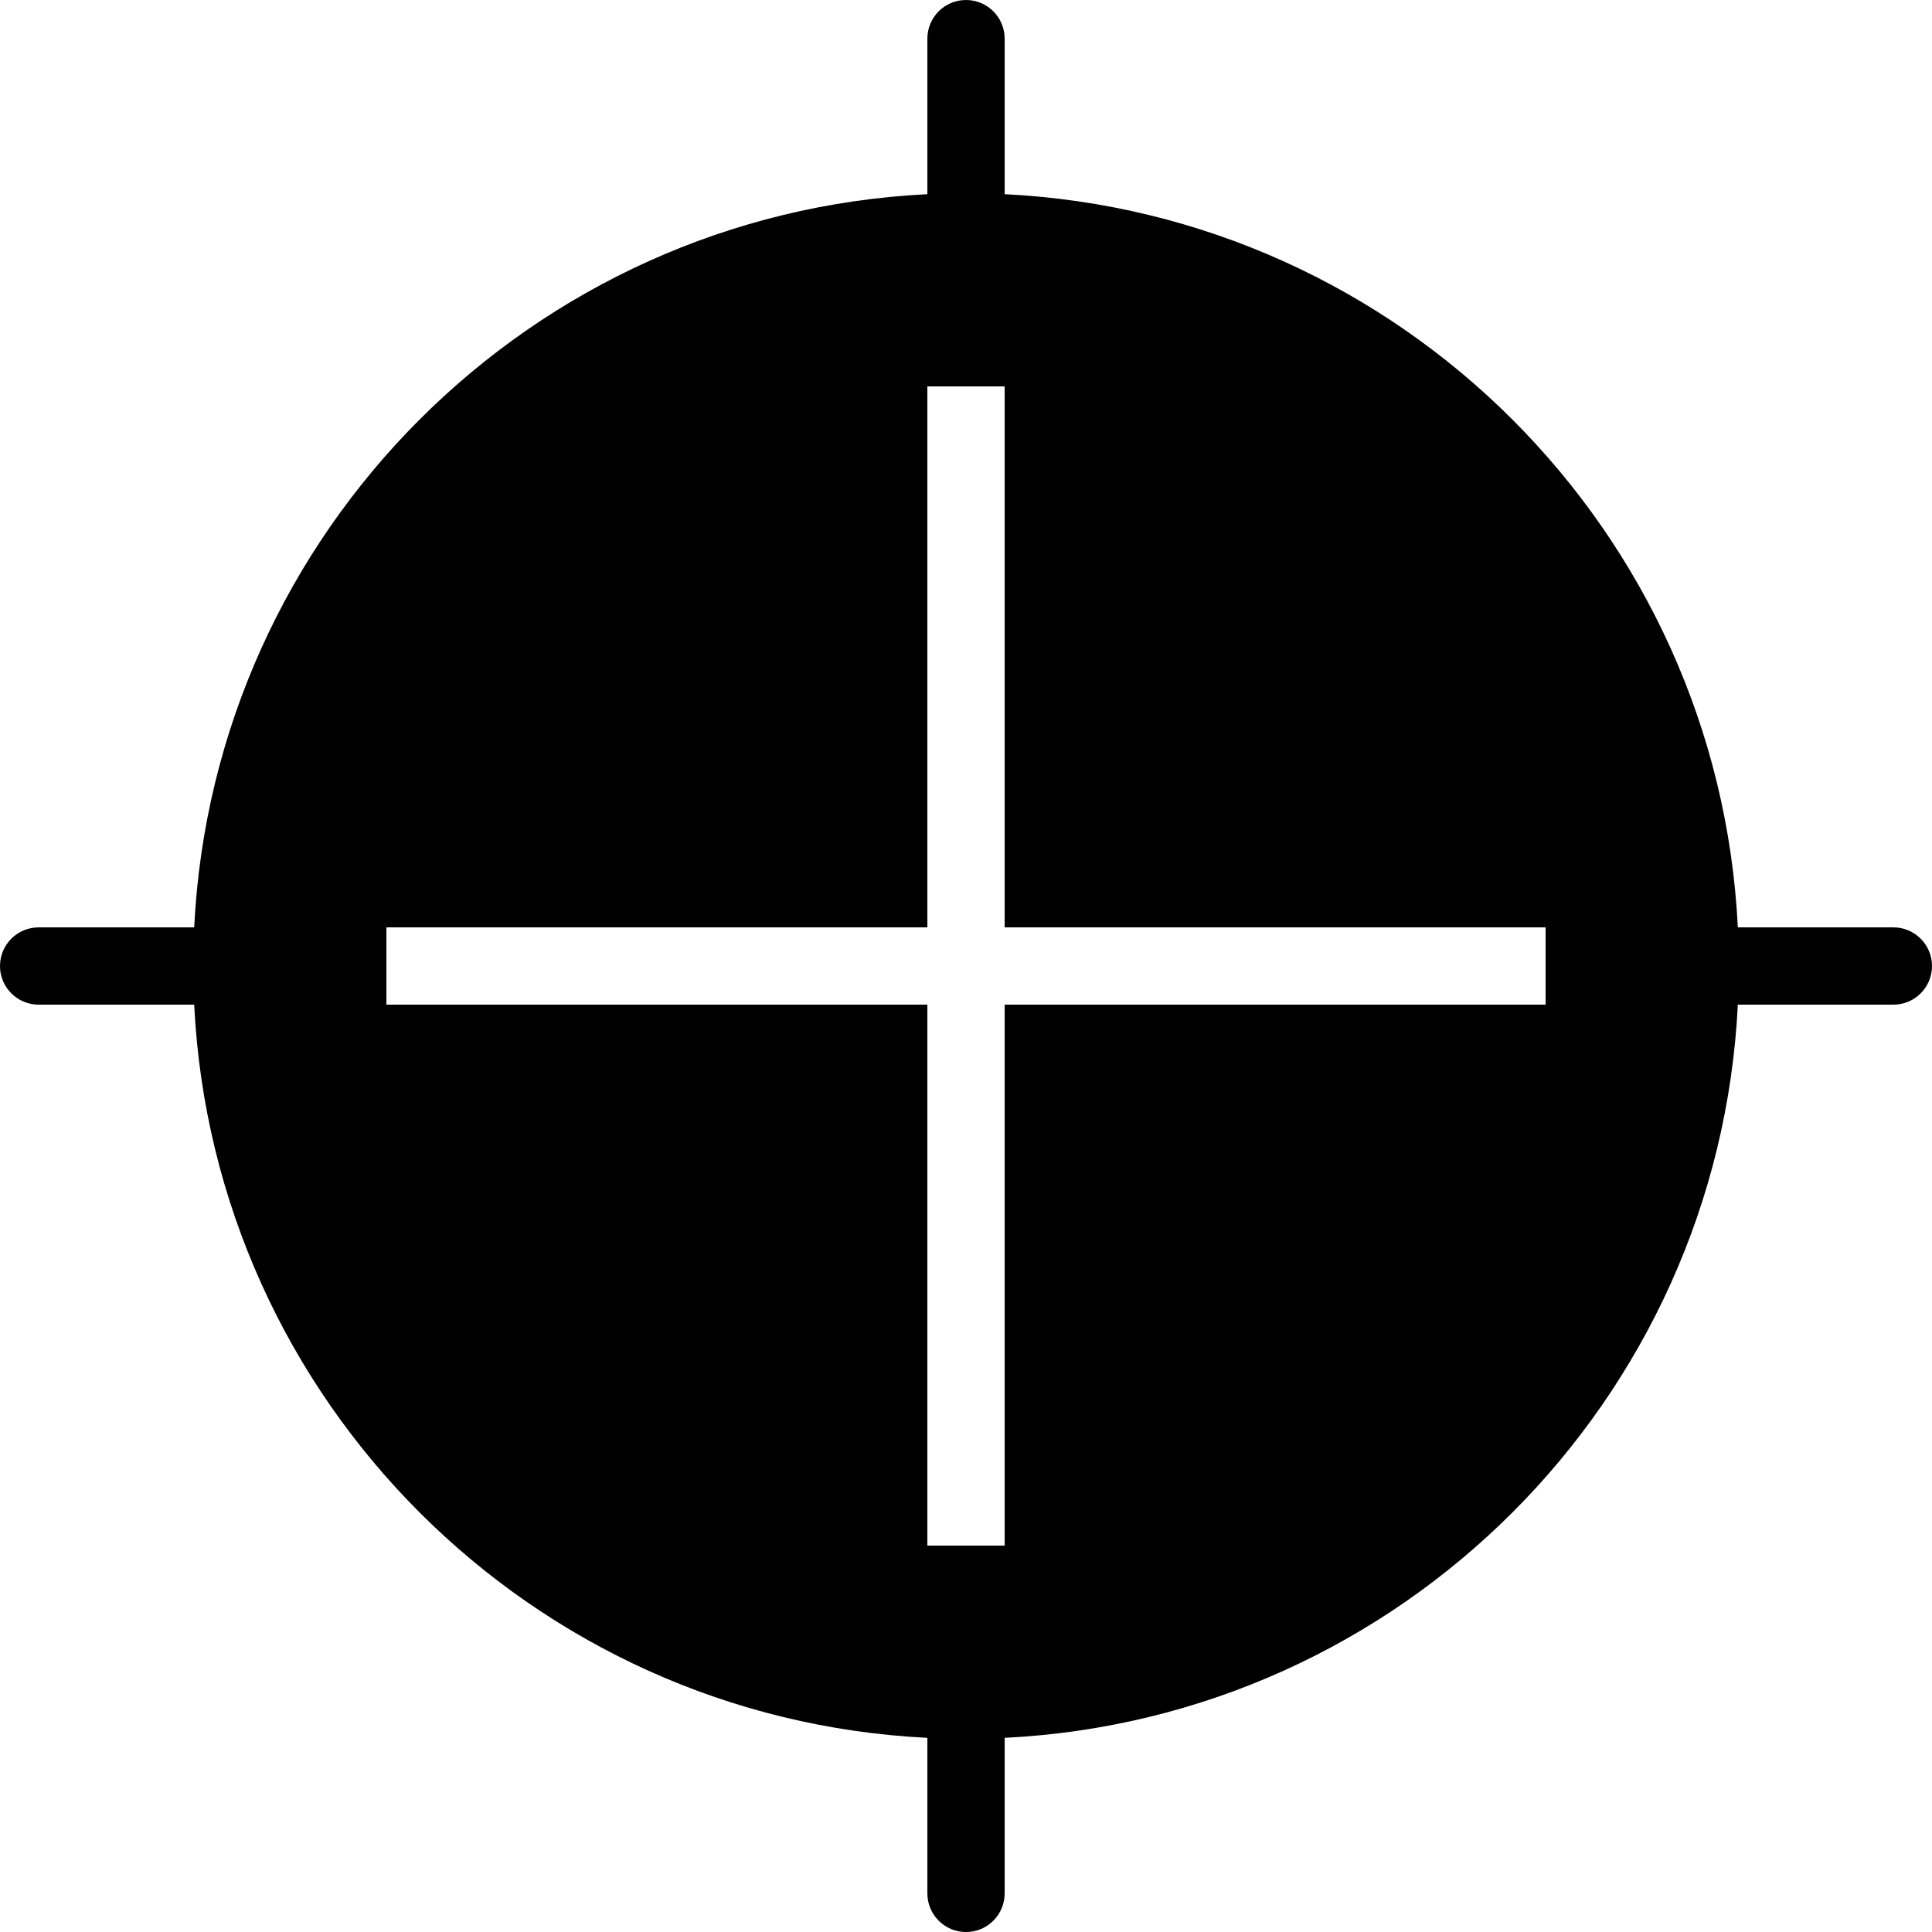 <svg  xmlns="http://www.w3.org/2000/svg" width=" 70.866" height=" 70.866" viewBox="-0 -0 70.866 70.866"><path d="M56.693,36.851L36.851,36.851 36.851,56.693 34.016,56.693 34.016,36.851 14.173,36.851 14.173,34.016 34.016,34.016 34.016,14.174 36.851,14.174 36.851,34.016 56.693,34.016z M69.449,34.016L63.744,34.016C63.028,19.489,51.378,7.838,36.851,7.123L36.851,1.418C36.851,0.635 36.216,0 35.433,0 34.651,0 34.016,0.635 34.016,1.418L34.016,7.123C19.489,7.838,7.838,19.489,7.123,34.016L1.418,34.016C0.635,34.016 0,34.651 0,35.434 0,36.216 0.635,36.851 1.418,36.851L7.123,36.851C7.838,51.378,19.489,63.029,34.016,63.744L34.016,69.449C34.016,70.232 34.651,70.867 35.433,70.867 36.216,70.867 36.851,70.232 36.851,69.449L36.851,63.744C51.378,63.029,63.028,51.378,63.744,36.851L69.449,36.851C70.232,36.851 70.866,36.216 70.866,35.434 70.866,34.651 70.232,34.016 69.449,34.016"/></svg>
